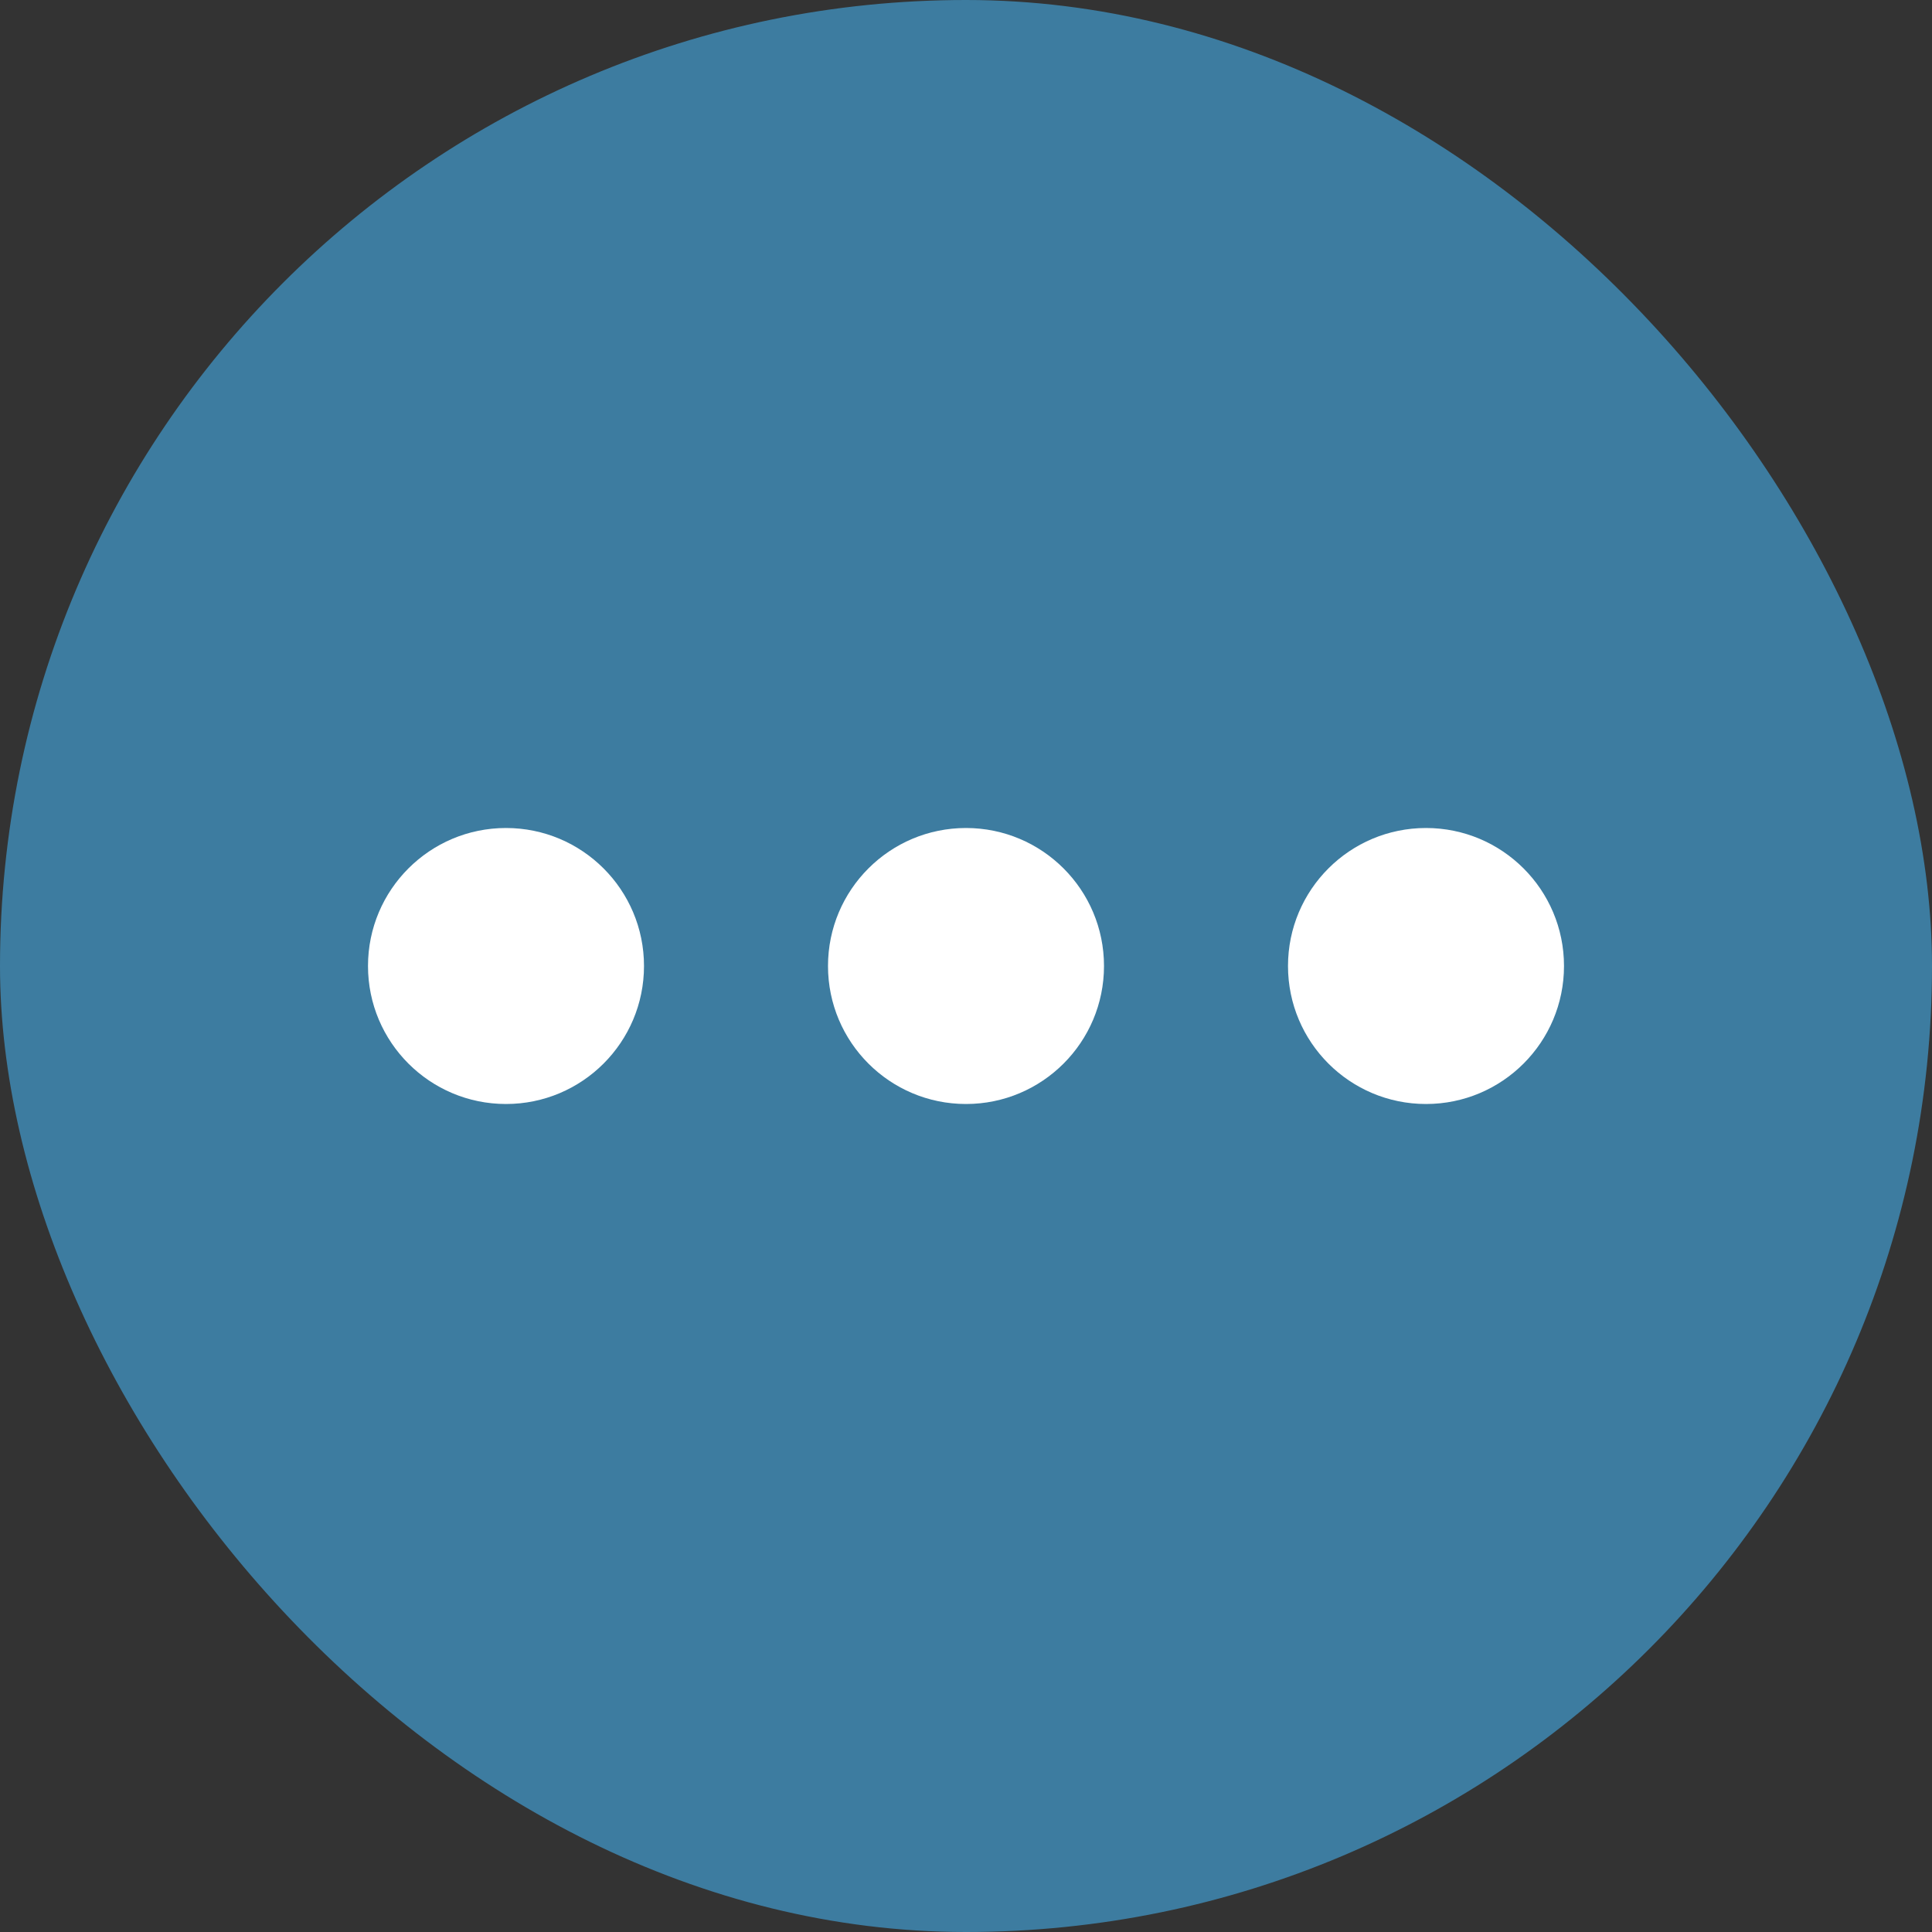 <svg id="btn_more" data-name="btn more" xmlns="http://www.w3.org/2000/svg" width="21" height="21" viewBox="0 0 21 21">
    <rect x="0" y="0" width="21" height="21" fill="#333333" stroke="none"/>
    <defs>
        <style>
            .pmb-cls-1 {
            fill: #3d7ca0;
            }
            .pmb-cls-2 {
            fill: #fff;
            }
        </style>
    </defs>
    <rect id="Rounded_Rectangle_1389" data-name="Rounded Rectangle 1389" class="pmb-cls-1" width="21" height="21" rx="10.5"
          ry="10.5"/>
    <circle class="pmb-cls-2" cx="5.5" cy="10.5" r="1.5"/>
    <circle class="pmb-cls-2" cx="10.5" cy="10.5" r="1.5"/>
    <circle class="pmb-cls-2" cx="15.5" cy="10.5" r="1.5"/>
</svg>
